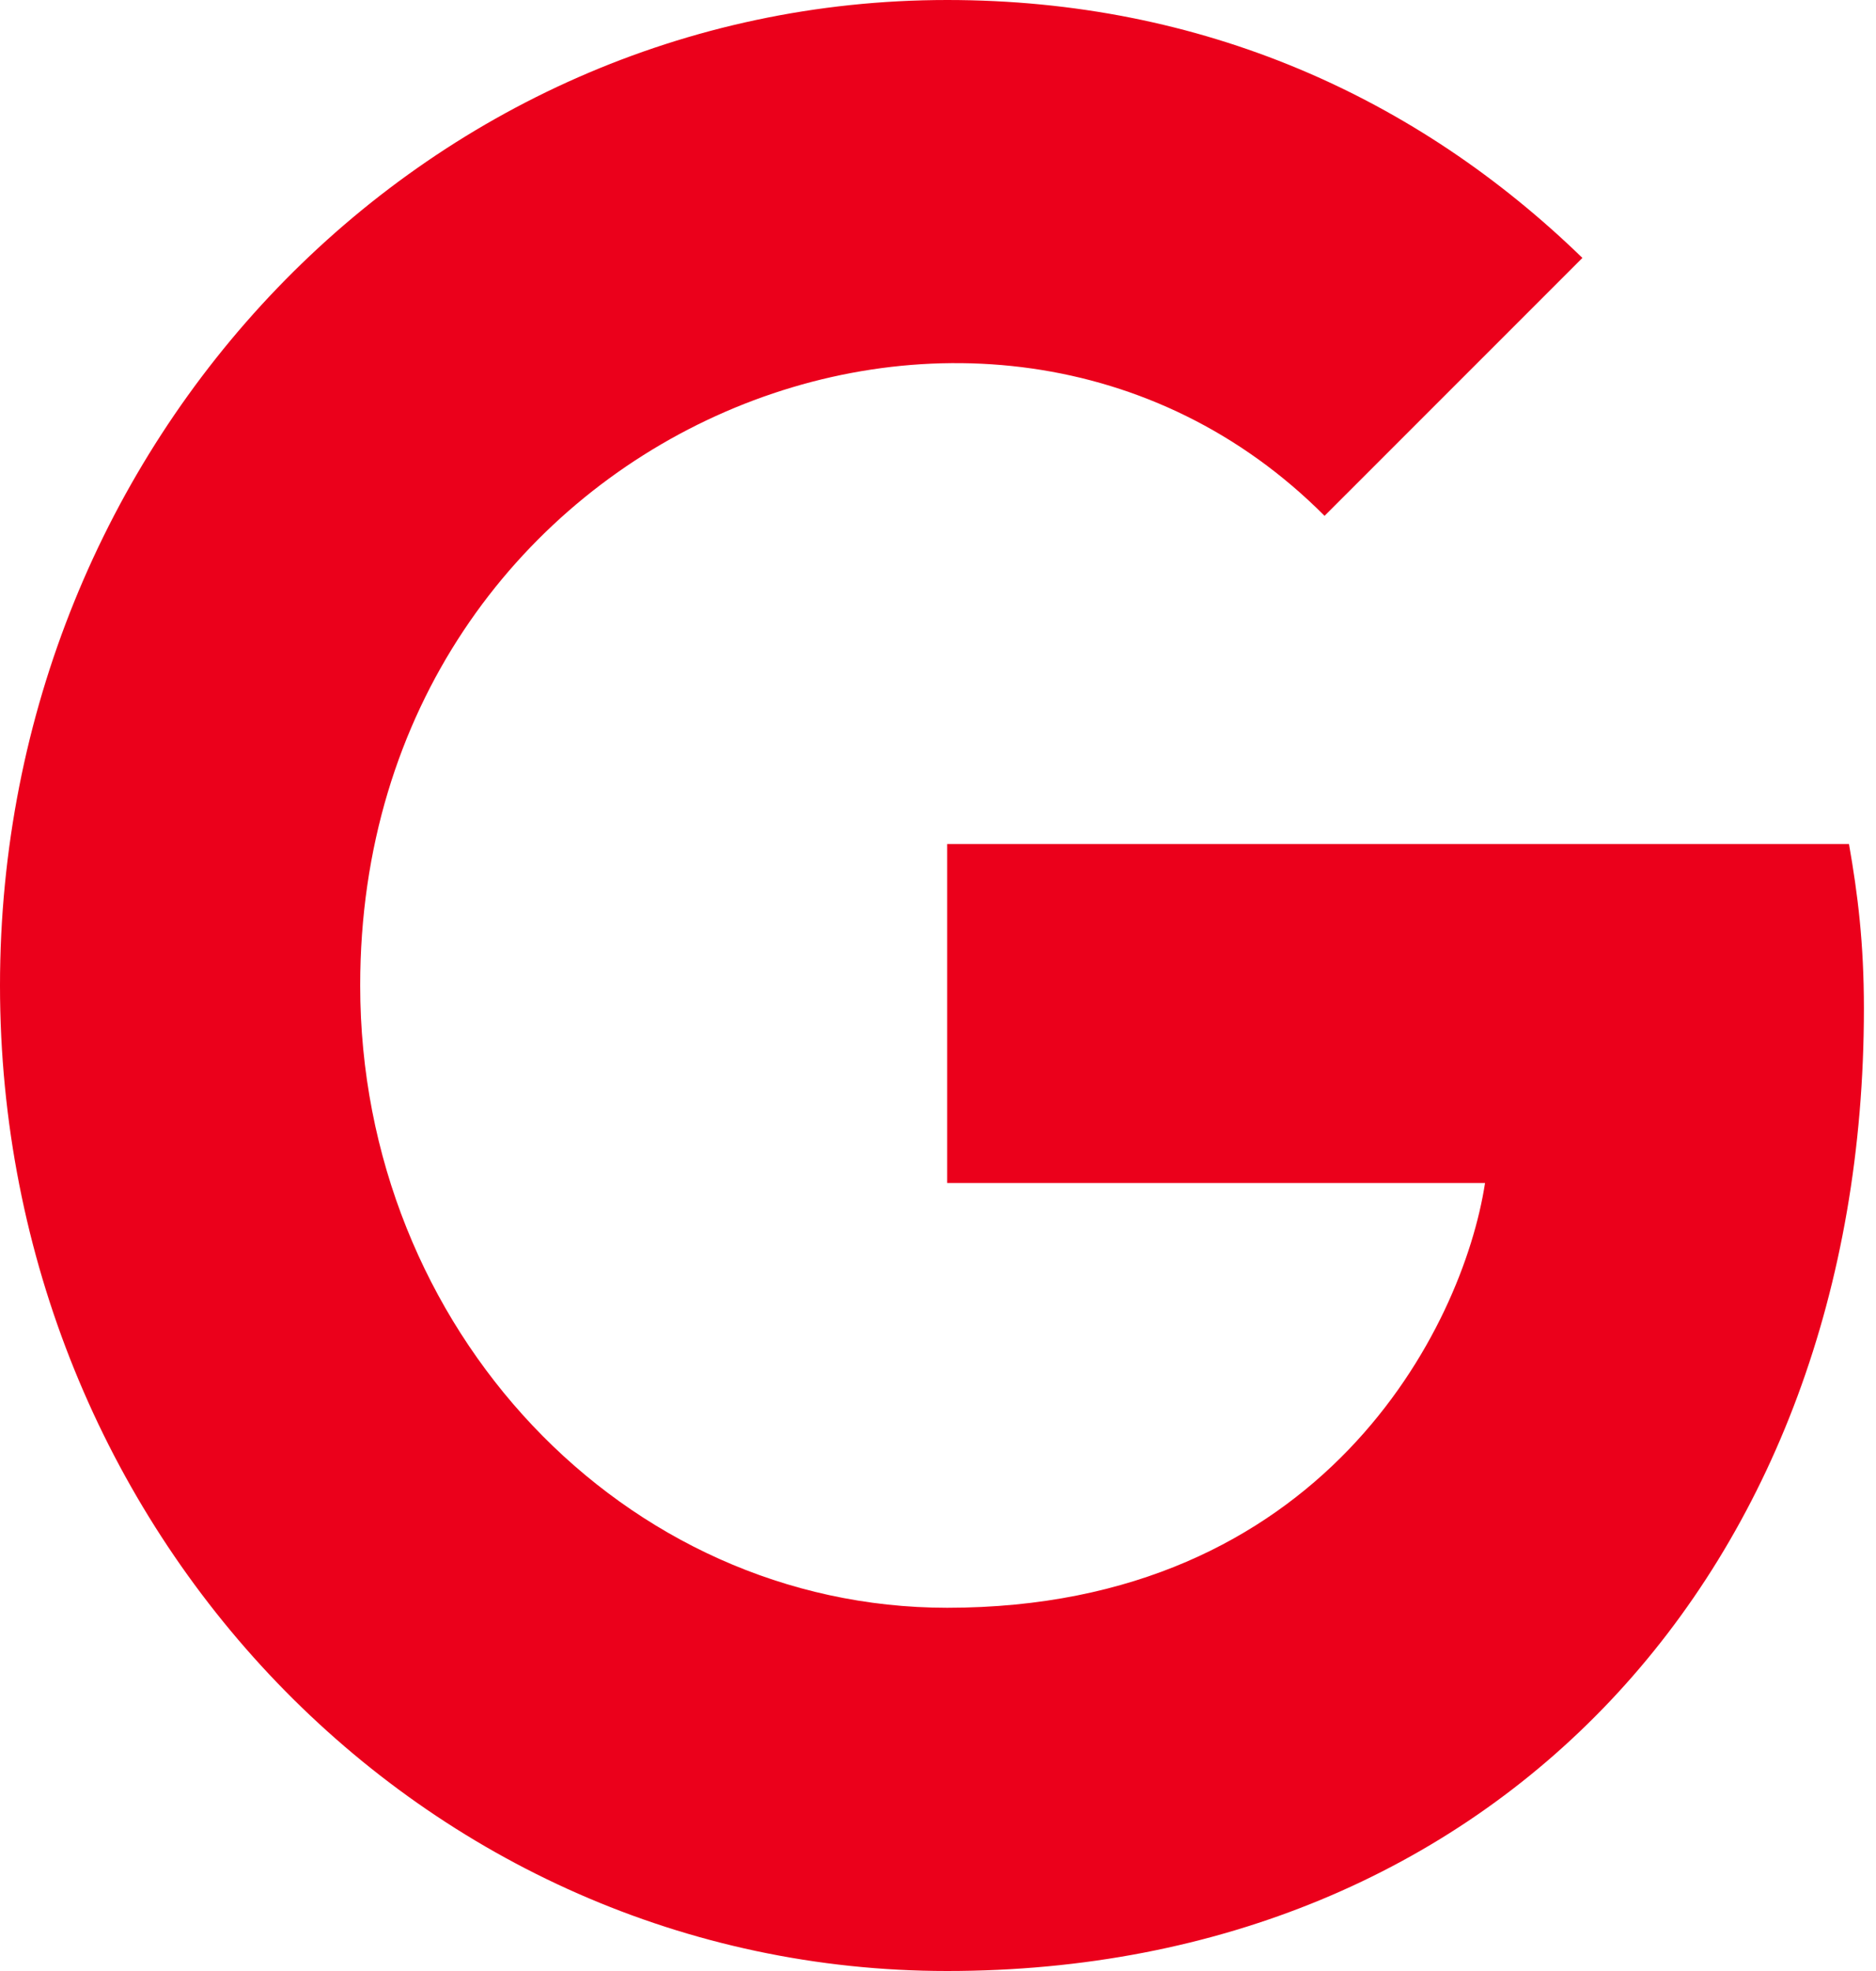 <svg width="20" height="21" viewBox="0 0 20 21" fill="none" xmlns="http://www.w3.org/2000/svg">
<path d="M19.871 10.746C19.871 16.736 15.925 21 10.098 21C4.512 21 0 16.309 0 10.5C0 4.691 4.512 0 10.098 0C12.818 0 15.107 1.037 16.87 2.748L14.121 5.496C10.526 1.888 3.84 4.598 3.84 10.5C3.84 14.162 6.654 17.13 10.098 17.13C14.097 17.13 15.595 14.15 15.832 12.604H10.098V8.993H19.712C19.806 9.53 19.871 10.047 19.871 10.746Z" fill="#EB001B"/>
</svg>
